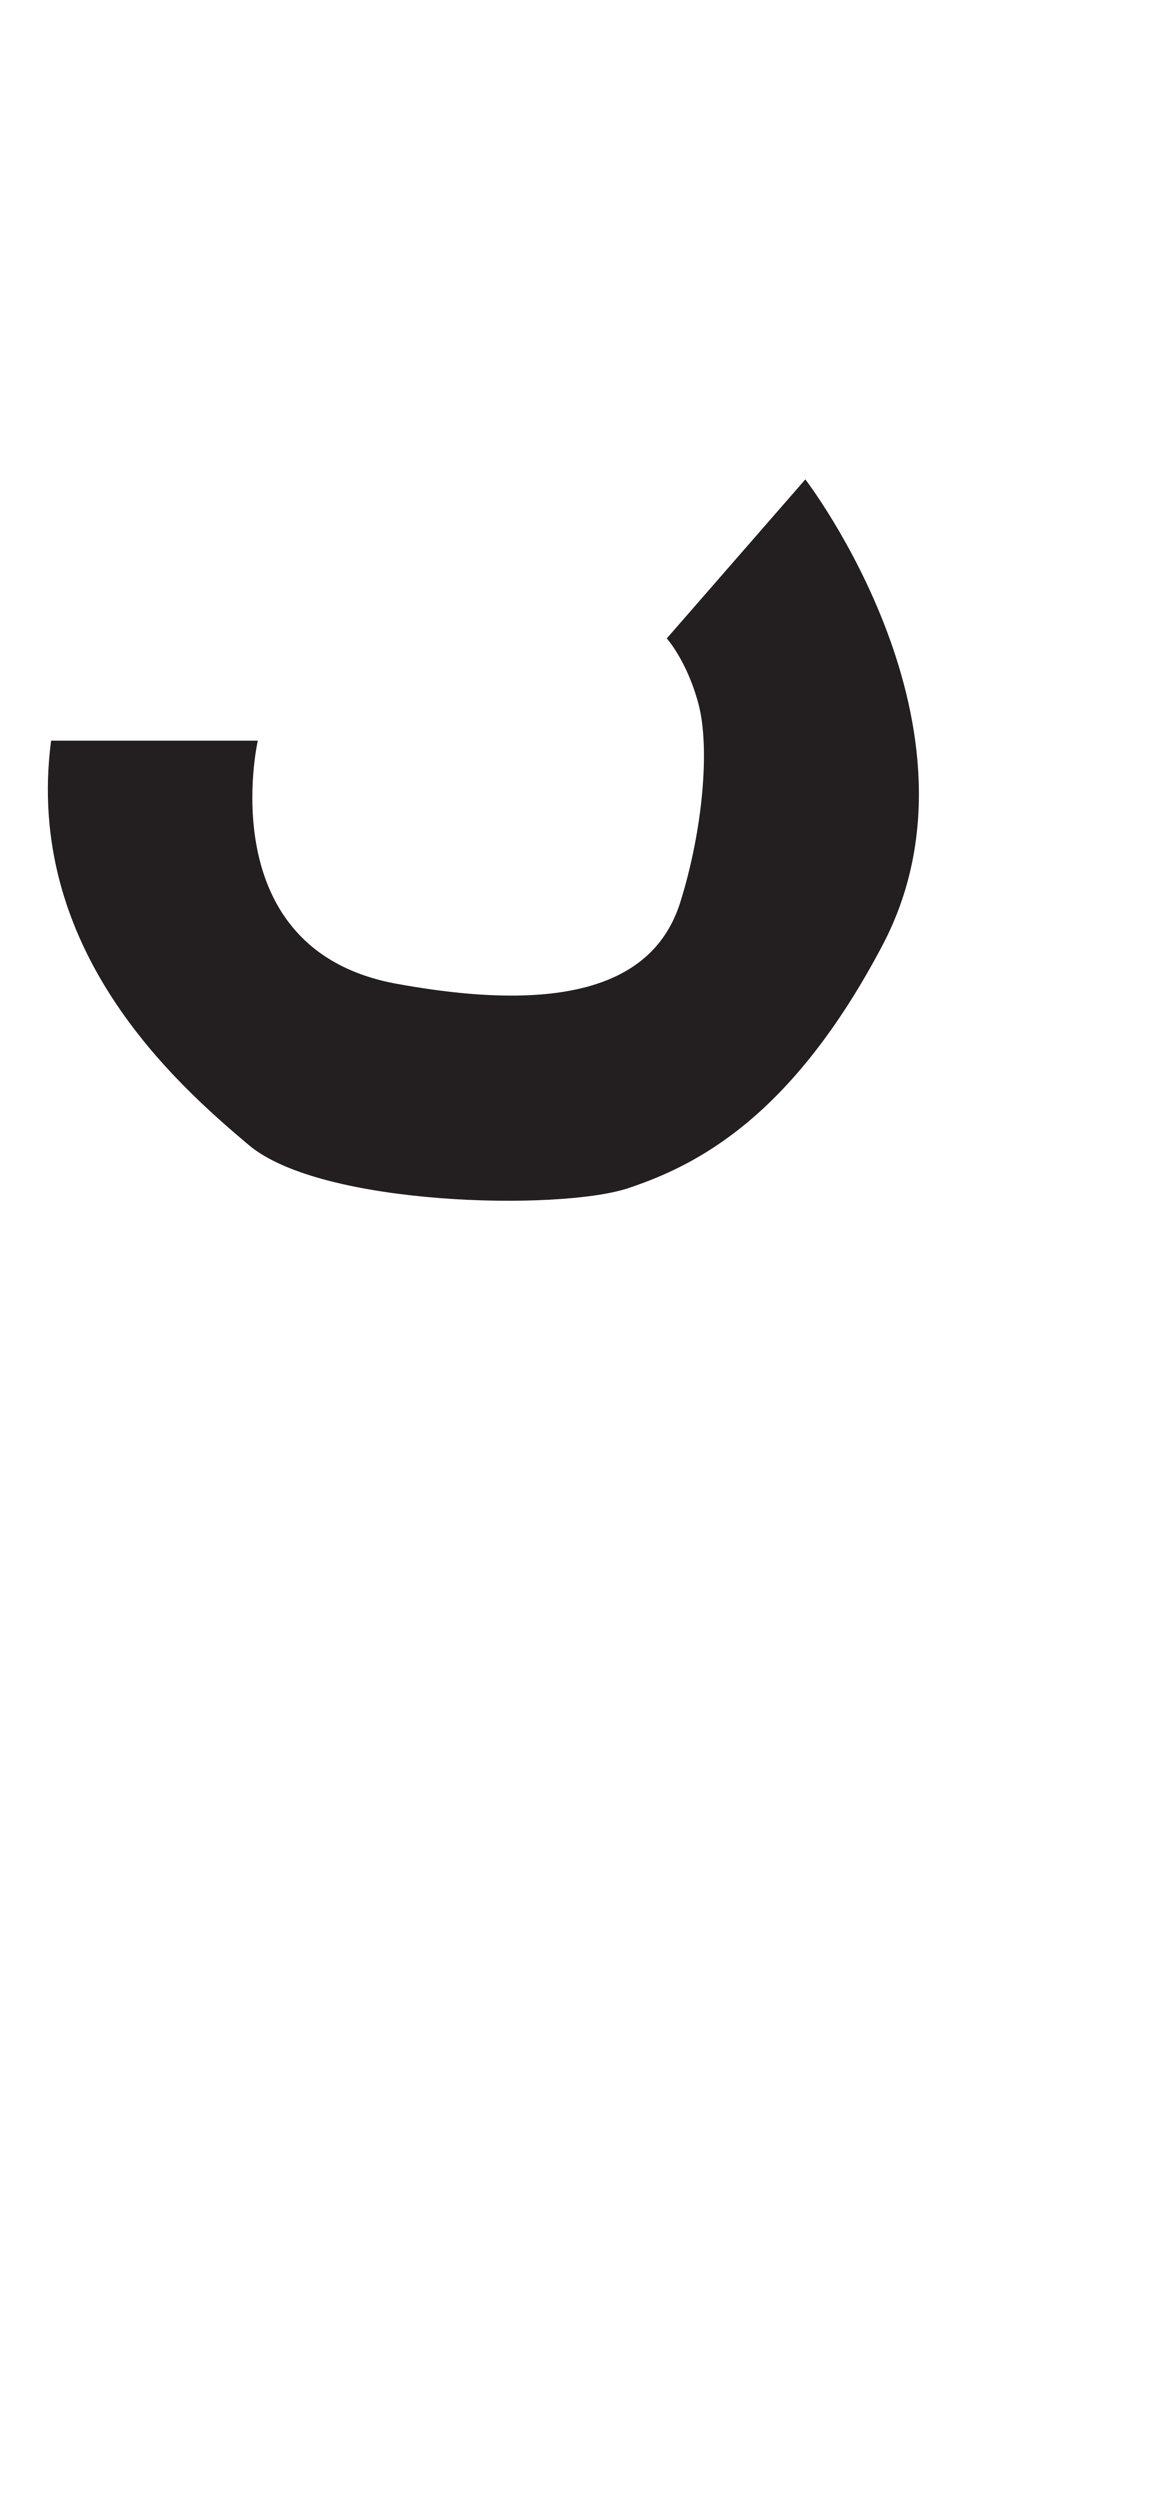 <?xml version="1.0" encoding="utf-8"?>
<!-- Generator: Adobe Illustrator 16.0.0, SVG Export Plug-In . SVG Version: 6.00 Build 0)  -->
<!DOCTYPE svg PUBLIC "-//W3C//DTD SVG 1.1//EN" "http://www.w3.org/Graphics/SVG/1.1/DTD/svg11.dtd">
<svg version="1.1" id="Layer_1" xmlns="http://www.w3.org/2000/svg" xmlns:xlink="http://www.w3.org/1999/xlink" x="0px" y="0px"
	 width="249.105px" height="535.475px" viewBox="0 0 249.105 535.475" enable-background="new 0 0 249.105 535.475"
	 xml:space="preserve">
<path fill="#231F20" d="M10.943,158.64h44.279c0,0-10.219,44.768,29.683,52.066c39.902,7.303,55.96-1.945,60.826-17.517
	c4.867-15.573,6.326-33.089,3.895-42.335c-2.434-9.246-6.812-14.111-6.812-14.111l29.682-34.062c0,0,41,53.288,16.545,99.752
	c-19.463,36.983-39.902,47.202-54.5,52.068c-14.599,4.864-65.692,3.893-81.262-9.247C37.704,232.118,5.103,203.408,10.943,158.64z"
	/>
</svg>
